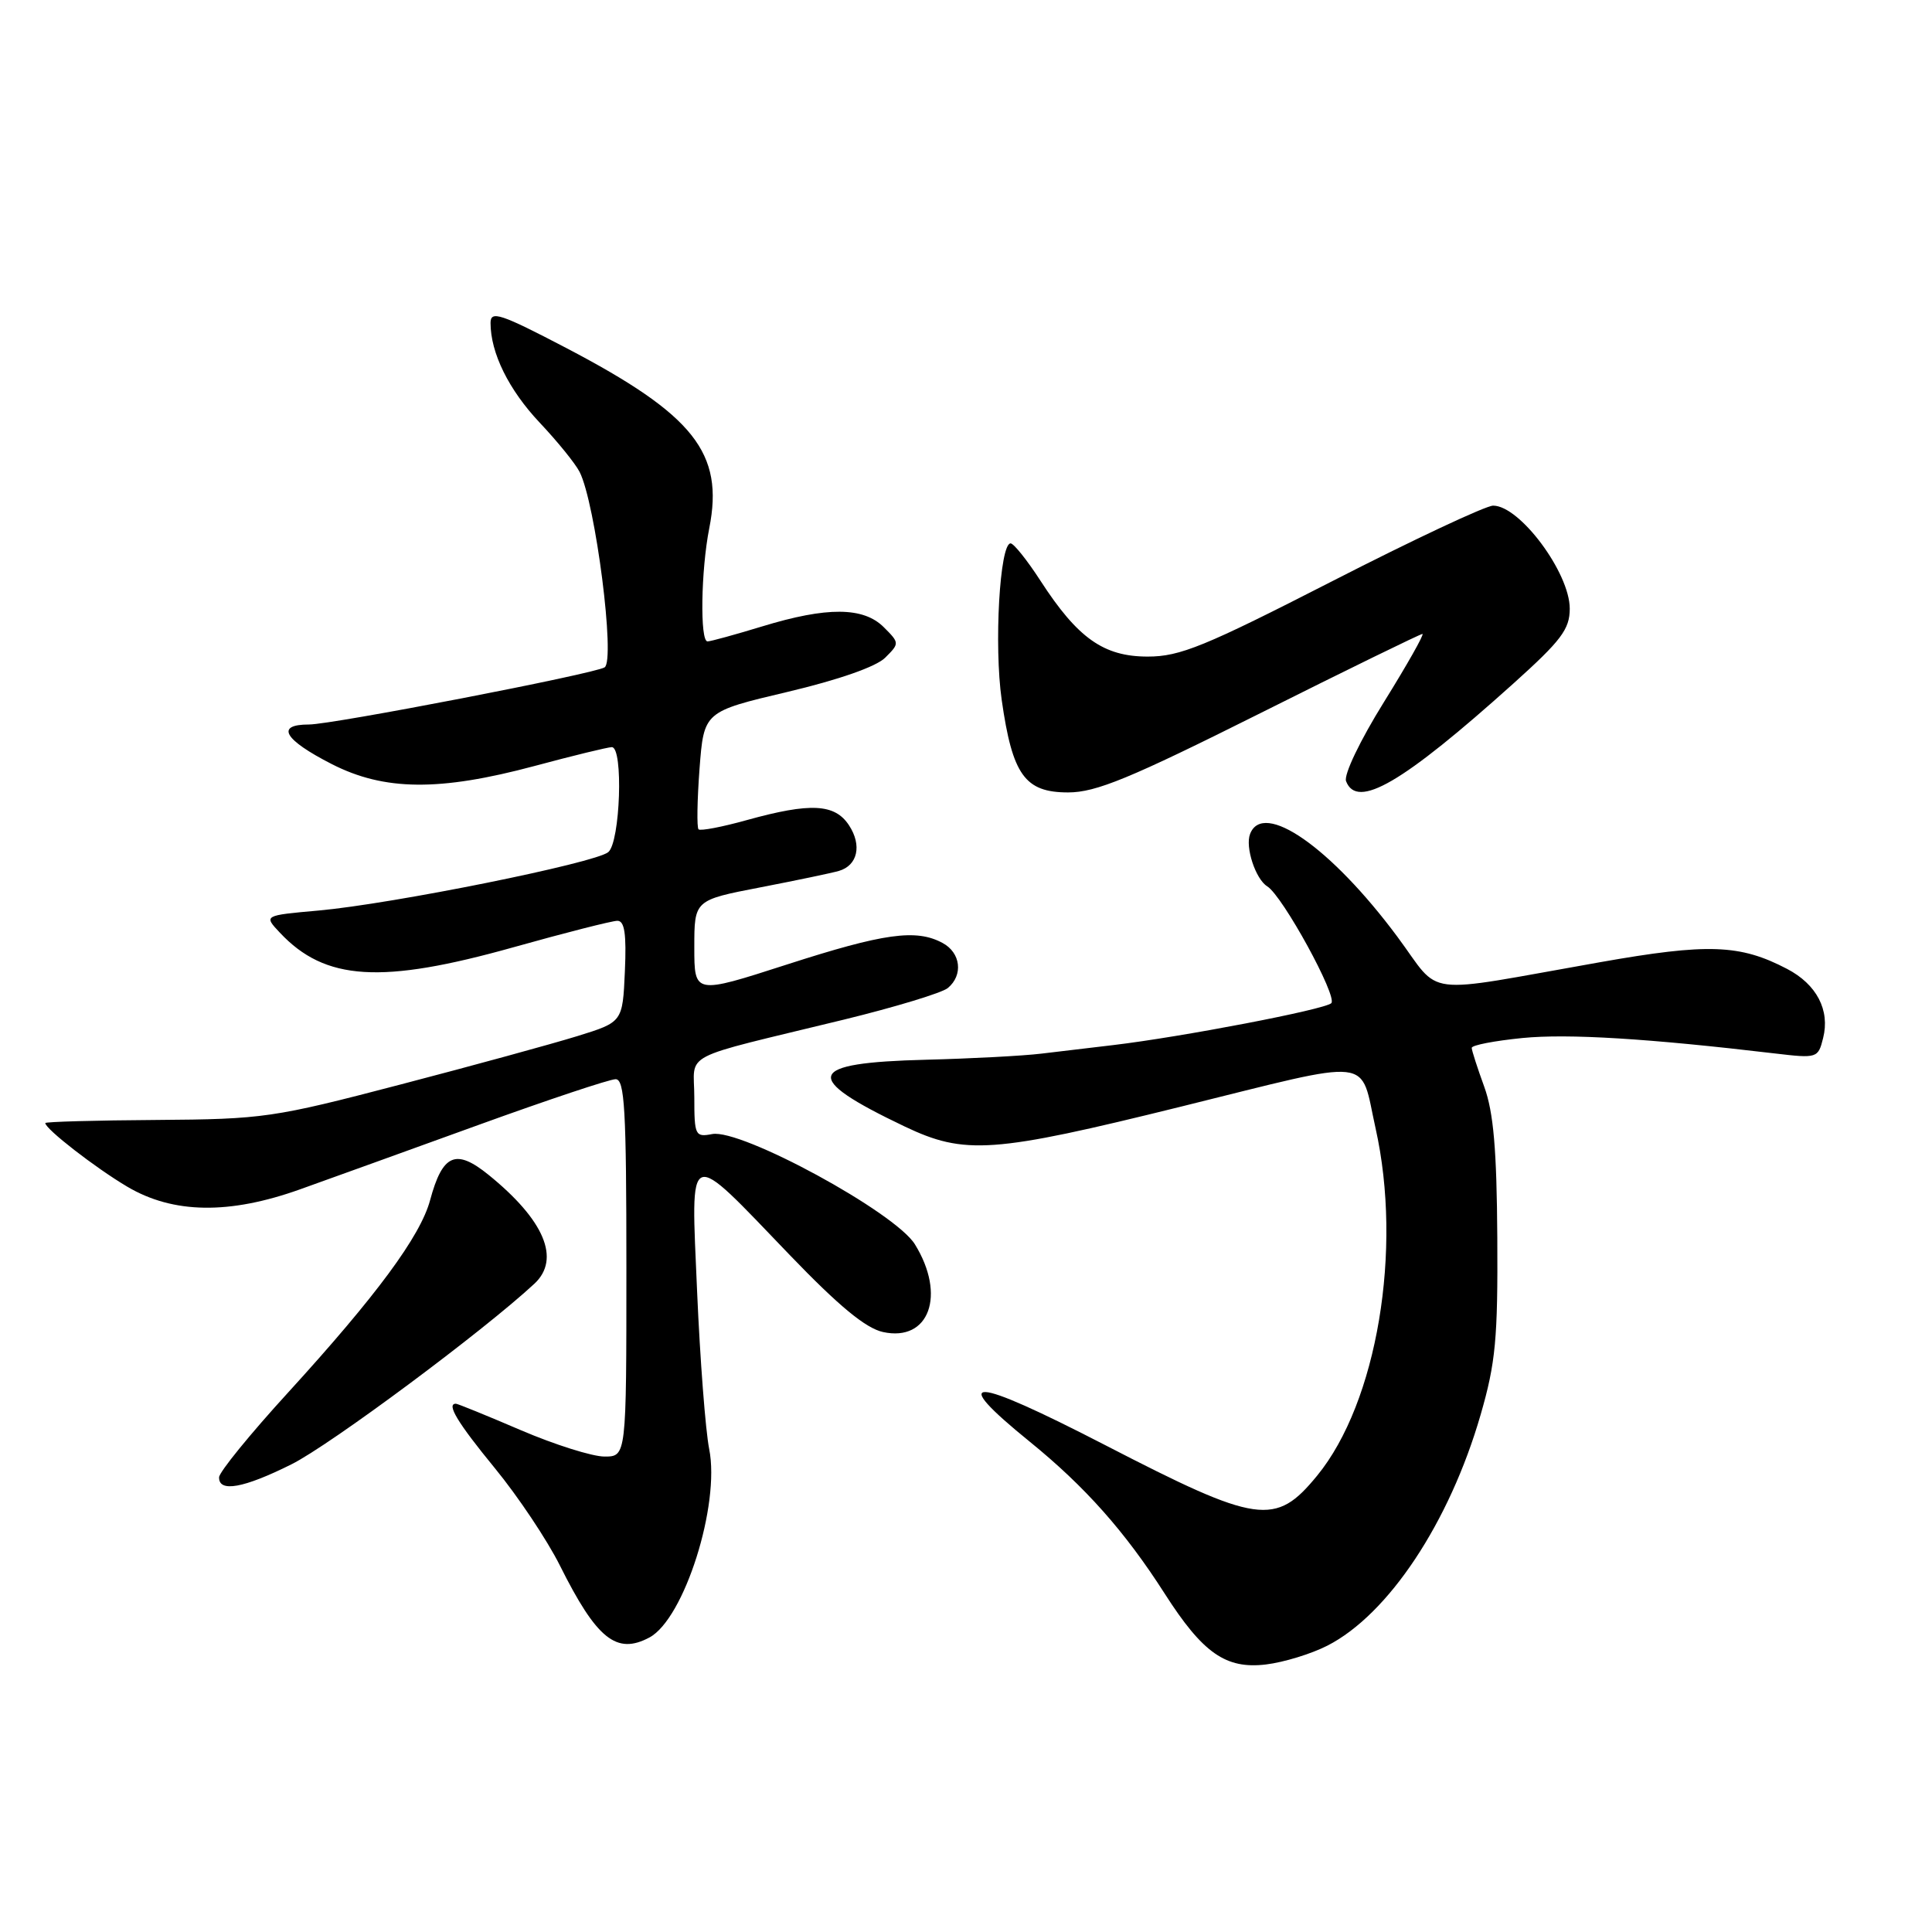 <?xml version="1.0" encoding="UTF-8" standalone="no"?>
<!DOCTYPE svg PUBLIC "-//W3C//DTD SVG 1.1//EN" "http://www.w3.org/Graphics/SVG/1.1/DTD/svg11.dtd" >
<svg xmlns="http://www.w3.org/2000/svg" xmlns:xlink="http://www.w3.org/1999/xlink" version="1.1" viewBox="0 0 256 256">
 <g >
 <path fill="currentColor"
d=" M 175.88 218.06 C 183.97 213.93 192.06 201.74 196.19 187.46 C 198.18 180.59 198.48 177.38 198.40 164.00 C 198.33 152.33 197.90 147.39 196.67 144.00 C 195.77 141.53 195.02 139.21 195.01 138.85 C 195.01 138.49 198.04 137.91 201.75 137.54 C 207.79 136.95 218.40 137.60 235.20 139.59 C 240.78 140.25 240.91 140.21 241.57 137.56 C 242.51 133.85 240.72 130.43 236.79 128.38 C 230.55 125.12 226.31 124.97 212.00 127.50 C 187.84 131.76 191.15 132.18 185.15 124.11 C 176.35 112.27 167.36 106.01 165.64 110.51 C 164.97 112.24 166.37 116.49 167.92 117.45 C 169.96 118.71 177.29 132.11 176.40 132.93 C 175.48 133.78 156.54 137.41 147.50 138.48 C 144.75 138.80 140.47 139.31 138.00 139.61 C 135.53 139.91 128.64 140.27 122.71 140.42 C 106.75 140.82 106.13 142.71 119.84 149.25 C 127.86 153.07 131.52 152.81 156.50 146.63 C 182.53 140.19 180.13 139.93 182.27 149.50 C 185.87 165.59 182.47 185.84 174.53 195.53 C 169.00 202.28 166.72 201.95 146.47 191.50 C 128.54 182.25 125.45 182.11 136.47 191.05 C 143.77 196.98 149.06 202.93 154.32 211.15 C 159.38 219.06 162.42 221.19 167.75 220.55 C 170.09 220.27 173.75 219.15 175.88 218.06 Z  M 86.06 216.97 C 90.66 214.50 95.45 199.39 93.97 192.00 C 93.48 189.53 92.76 180.13 92.37 171.13 C 91.54 151.62 90.82 151.91 104.66 166.31 C 111.14 173.05 114.71 176.00 117.00 176.50 C 123.12 177.84 125.39 171.61 121.23 164.88 C 118.62 160.64 98.20 149.54 94.37 150.27 C 92.12 150.70 92.00 150.46 92.00 145.40 C 92.00 139.27 89.63 140.51 111.84 135.10 C 118.63 133.44 124.82 131.56 125.59 130.92 C 127.66 129.21 127.31 126.23 124.88 124.94 C 121.38 123.06 117.12 123.66 104.25 127.81 C 92.00 131.76 92.00 131.76 92.00 125.52 C 92.00 119.27 92.00 119.27 100.75 117.58 C 105.56 116.65 110.25 115.67 111.16 115.40 C 113.64 114.68 114.24 112.01 112.50 109.36 C 110.62 106.49 107.39 106.33 98.98 108.66 C 95.69 109.58 92.80 110.13 92.56 109.89 C 92.32 109.65 92.38 106.04 92.69 101.88 C 93.27 94.30 93.27 94.30 104.31 91.69 C 111.12 90.08 116.10 88.34 117.29 87.15 C 119.20 85.25 119.20 85.20 117.11 83.11 C 114.41 80.41 109.58 80.38 101.00 83.00 C 97.42 84.09 94.16 84.99 93.75 84.99 C 92.73 85.00 92.88 75.55 93.98 70.00 C 95.96 60.02 91.96 54.97 75.03 46.11 C 66.30 41.55 65.00 41.12 65.00 42.79 C 65.00 46.77 67.41 51.65 71.51 56.00 C 73.85 58.48 76.23 61.41 76.80 62.53 C 78.91 66.67 81.57 87.53 80.11 88.43 C 78.70 89.30 44.03 96.00 40.94 96.00 C 36.45 96.00 37.61 98.00 43.97 101.25 C 50.93 104.80 58.23 104.87 70.82 101.50 C 75.95 100.12 80.56 99.00 81.07 99.00 C 82.62 99.00 82.19 111.59 80.60 112.91 C 78.86 114.36 52.02 119.77 42.22 120.65 C 34.93 121.30 34.93 121.30 37.09 123.59 C 43.08 129.97 50.52 130.43 68.06 125.51 C 74.90 123.59 81.08 122.02 81.80 122.01 C 82.76 122.00 83.02 123.73 82.80 128.71 C 82.50 135.43 82.50 135.43 76.50 137.29 C 73.20 138.31 62.62 141.21 53.00 143.72 C 36.22 148.11 34.89 148.30 20.75 148.40 C 12.64 148.45 6.01 148.64 6.00 148.81 C 6.00 149.59 12.65 154.75 16.86 157.24 C 22.94 160.84 30.38 160.95 39.77 157.59 C 43.47 156.27 54.07 152.44 63.32 149.09 C 72.56 145.74 80.78 143.00 81.57 143.00 C 82.77 143.00 83.00 146.96 83.00 168.00 C 83.00 193.00 83.00 193.00 80.09 193.00 C 78.49 193.00 73.50 191.43 69.00 189.50 C 64.50 187.57 60.64 186.00 60.41 186.00 C 59.11 186.00 60.62 188.50 65.57 194.54 C 68.64 198.28 72.51 204.08 74.18 207.42 C 79.06 217.19 81.69 219.31 86.06 216.97 Z  M 38.62 194.03 C 43.77 191.46 64.05 176.38 70.81 170.10 C 74.32 166.83 72.14 161.67 64.72 155.66 C 60.39 152.16 58.64 152.92 56.99 159.03 C 55.71 163.80 49.86 171.71 38.19 184.50 C 33.16 190.00 29.04 195.06 29.03 195.75 C 28.98 197.79 32.29 197.19 38.62 194.03 Z  M 167.00 94.50 C 178.54 88.72 188.21 84.00 188.48 84.00 C 188.76 84.00 186.47 88.05 183.39 93.01 C 180.21 98.12 178.04 102.66 178.36 103.51 C 179.81 107.29 185.84 103.77 200.51 90.59 C 206.87 84.87 208.00 83.38 208.00 80.65 C 208.00 75.90 201.38 67.00 197.85 67.00 C 196.88 67.00 187.29 71.50 176.55 77.00 C 159.61 85.67 156.36 87.00 152.08 87.00 C 146.24 87.00 142.81 84.58 137.86 76.94 C 136.10 74.22 134.32 72.00 133.91 72.00 C 132.47 72.00 131.70 85.53 132.73 92.74 C 134.15 102.69 135.80 105.00 141.53 105.00 C 145.23 105.00 149.71 103.15 167.00 94.50 Z "/>
</g>
</svg>